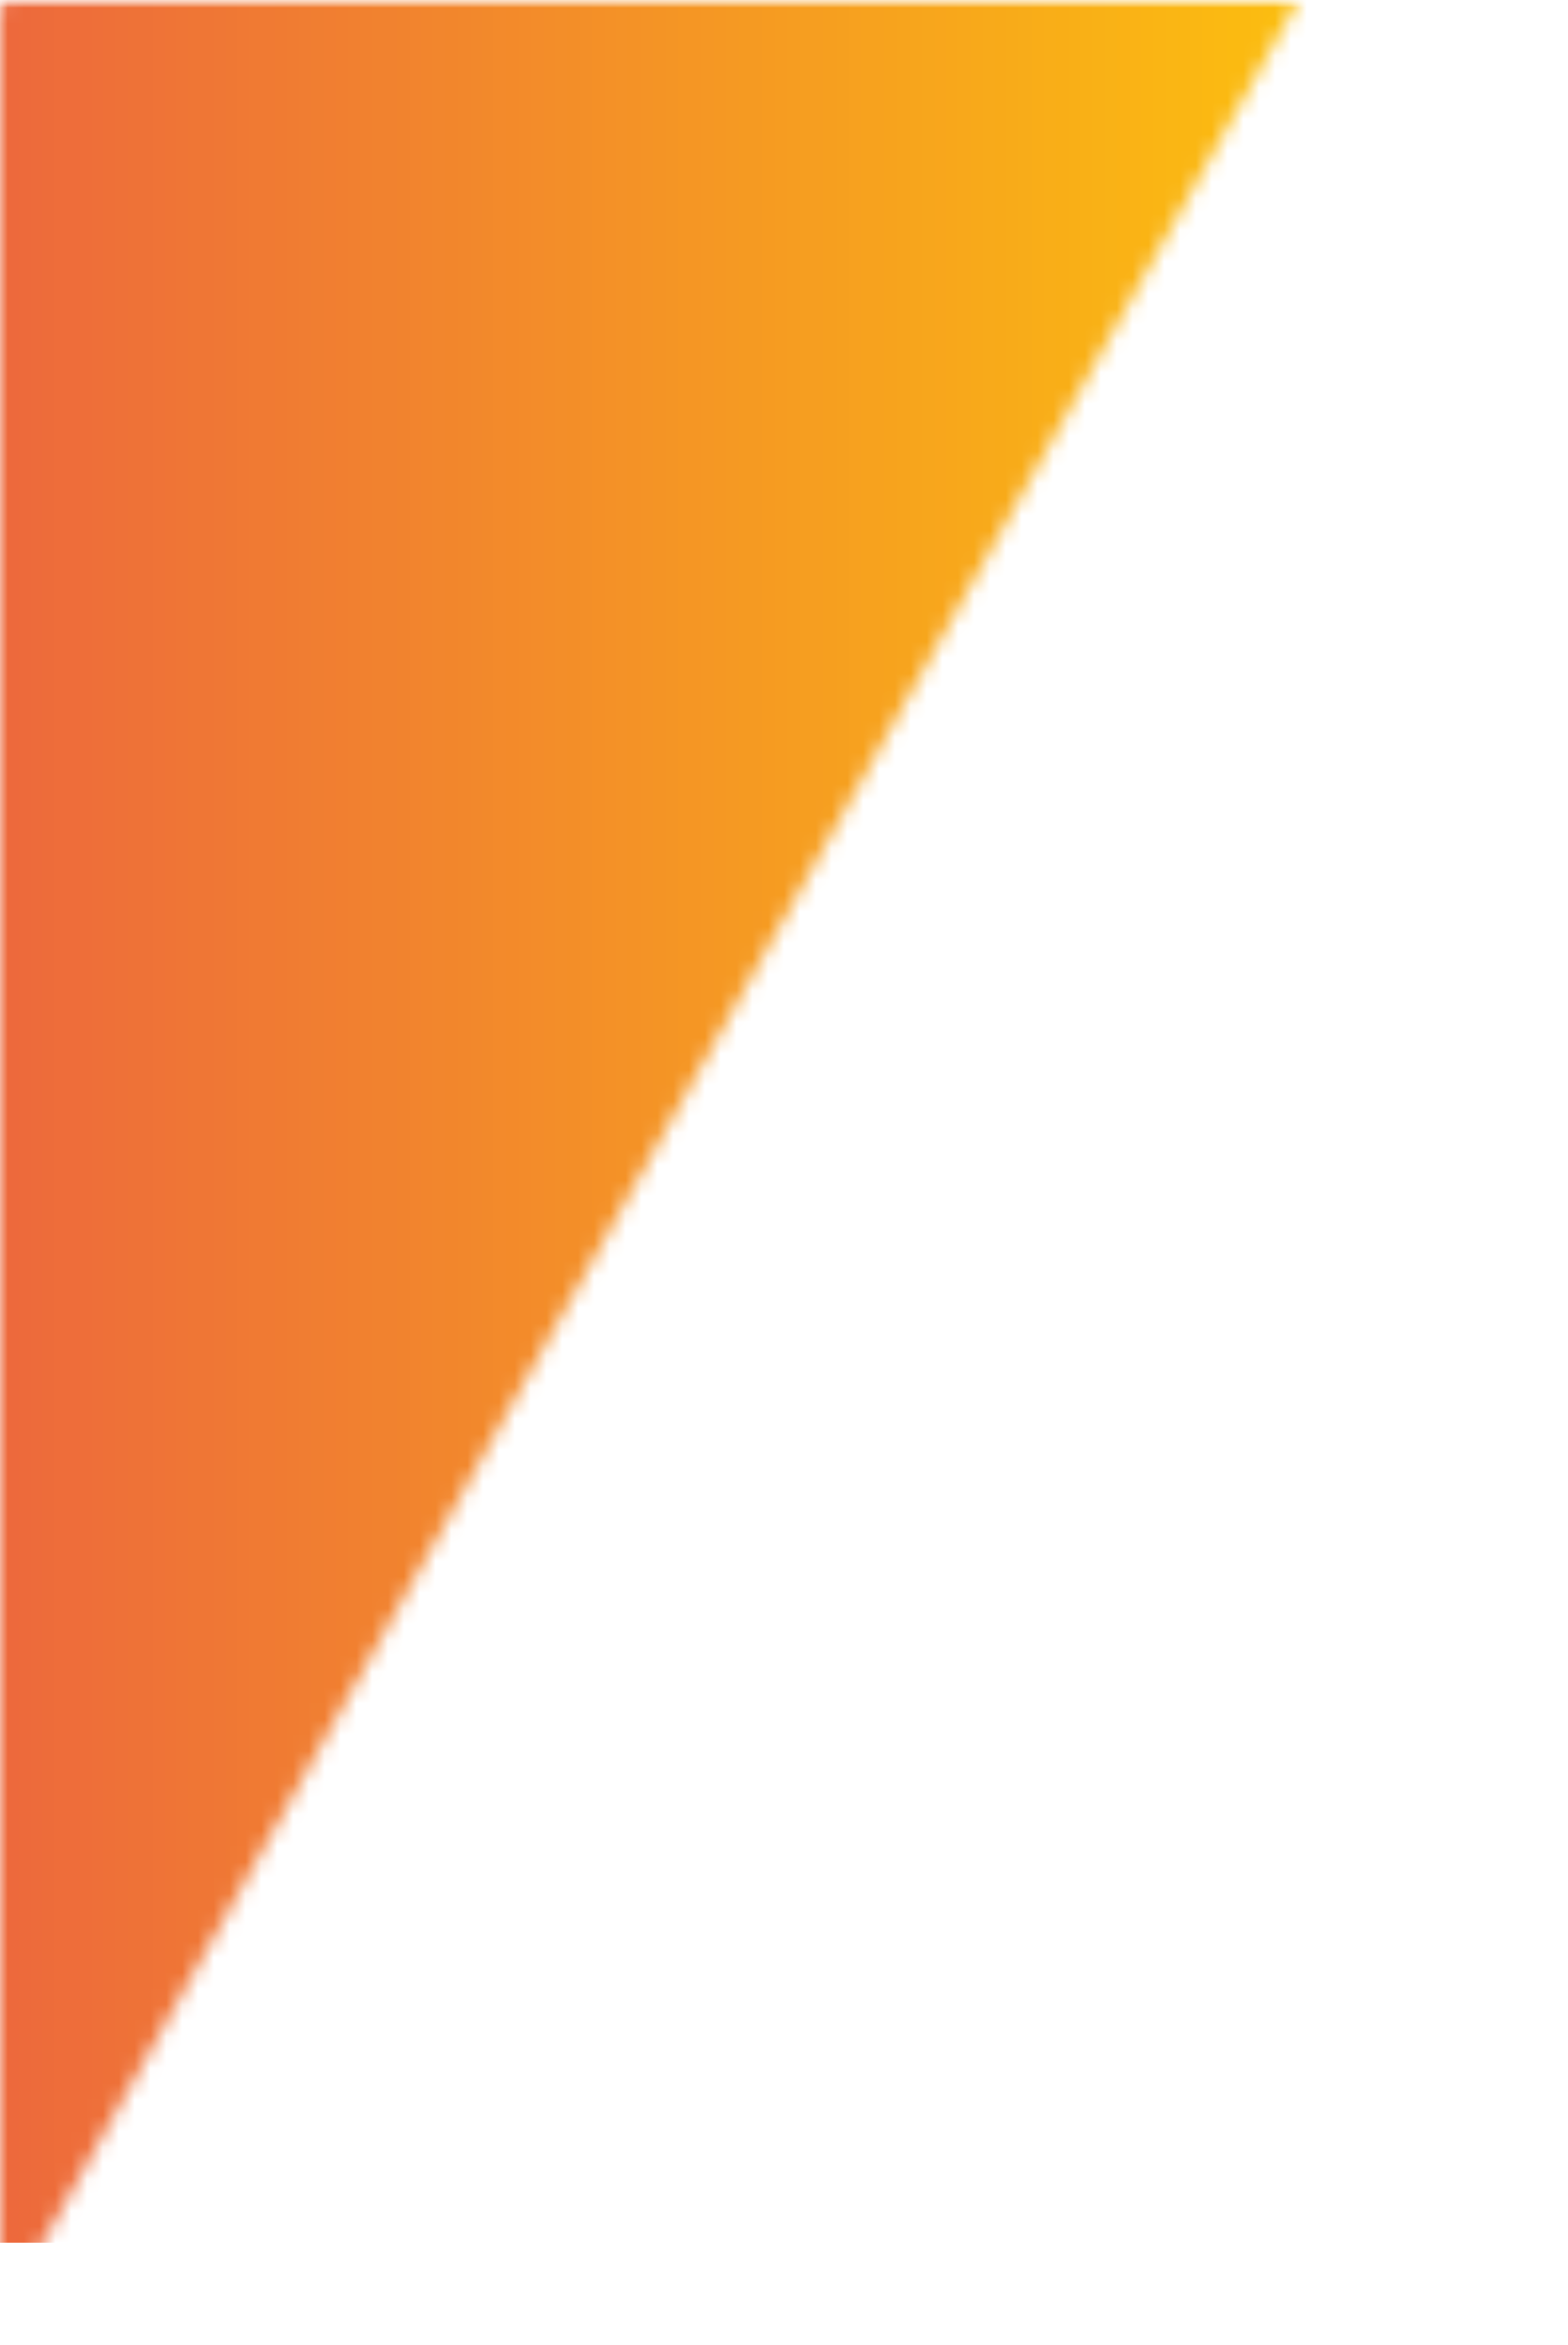 <svg width="99" height="148" viewBox="0 0 99 148" fill="none" xmlns="http://www.w3.org/2000/svg">
<mask id="mask0_4877_4393" style="mask-type:luminance" maskUnits="userSpaceOnUse" x="0" y="0" width="99" height="148">
<path d="M0 0H99V148H0V0Z" fill="white"/>
</mask>
<g mask="url(#mask0_4877_4393)">
<mask id="mask1_4877_4393" style="mask-type:luminance" maskUnits="userSpaceOnUse" x="-11" y="0" width="93" height="166">
<path d="M82 0L49.461 58.052L33.141 87.165L-11 166V21.924C-11 9.821 -5.446 0 1.289 0H82Z" fill="white"/>
</mask>
<g mask="url(#mask1_4877_4393)">
<path d="M0 -6V141.53H98.633V-6H0Z" fill="url(#paint0_linear_4877_4393)"/>
</g>
</g>
<defs>
<linearGradient id="paint0_linear_4877_4393" x1="0" y1="67.744" x2="98.634" y2="67.744" gradientUnits="userSpaceOnUse">
<stop stop-color="#ED693C"/>
<stop offset="0.008" stop-color="#ED693C"/>
<stop offset="0.016" stop-color="#ED6A3B"/>
<stop offset="0.023" stop-color="#ED6B3B"/>
<stop offset="0.031" stop-color="#ED6C3A"/>
<stop offset="0.039" stop-color="#EE6D3A"/>
<stop offset="0.047" stop-color="#EE6D3A"/>
<stop offset="0.055" stop-color="#EE6E39"/>
<stop offset="0.062" stop-color="#EE6F39"/>
<stop offset="0.07" stop-color="#EE7038"/>
<stop offset="0.078" stop-color="#EE7138"/>
<stop offset="0.086" stop-color="#EE7237"/>
<stop offset="0.094" stop-color="#EE7237"/>
<stop offset="0.102" stop-color="#EF7337"/>
<stop offset="0.109" stop-color="#EF7436"/>
<stop offset="0.117" stop-color="#EF7536"/>
<stop offset="0.125" stop-color="#EF7635"/>
<stop offset="0.133" stop-color="#EF7635"/>
<stop offset="0.141" stop-color="#EF7735"/>
<stop offset="0.148" stop-color="#EF7834"/>
<stop offset="0.156" stop-color="#F07934"/>
<stop offset="0.164" stop-color="#F07A33"/>
<stop offset="0.172" stop-color="#F07A33"/>
<stop offset="0.18" stop-color="#F07B32"/>
<stop offset="0.188" stop-color="#F07C32"/>
<stop offset="0.195" stop-color="#F07D32"/>
<stop offset="0.203" stop-color="#F07E31"/>
<stop offset="0.211" stop-color="#F17E31"/>
<stop offset="0.219" stop-color="#F17F30"/>
<stop offset="0.227" stop-color="#F18030"/>
<stop offset="0.234" stop-color="#F1812F"/>
<stop offset="0.242" stop-color="#F1822F"/>
<stop offset="0.25" stop-color="#F1822F"/>
<stop offset="0.258" stop-color="#F1832E"/>
<stop offset="0.266" stop-color="#F2842E"/>
<stop offset="0.273" stop-color="#F2852D"/>
<stop offset="0.281" stop-color="#F2862D"/>
<stop offset="0.289" stop-color="#F2862C"/>
<stop offset="0.297" stop-color="#F2872C"/>
<stop offset="0.305" stop-color="#F2882C"/>
<stop offset="0.312" stop-color="#F2892B"/>
<stop offset="0.32" stop-color="#F38A2B"/>
<stop offset="0.328" stop-color="#F38A2A"/>
<stop offset="0.336" stop-color="#F38B2A"/>
<stop offset="0.344" stop-color="#F38C2A"/>
<stop offset="0.352" stop-color="#F38D29"/>
<stop offset="0.359" stop-color="#F38E29"/>
<stop offset="0.367" stop-color="#F38E28"/>
<stop offset="0.375" stop-color="#F38F28"/>
<stop offset="0.383" stop-color="#F49027"/>
<stop offset="0.391" stop-color="#F49127"/>
<stop offset="0.398" stop-color="#F49227"/>
<stop offset="0.406" stop-color="#F49226"/>
<stop offset="0.414" stop-color="#F49326"/>
<stop offset="0.422" stop-color="#F49425"/>
<stop offset="0.43" stop-color="#F49525"/>
<stop offset="0.438" stop-color="#F59624"/>
<stop offset="0.445" stop-color="#F59624"/>
<stop offset="0.453" stop-color="#F59724"/>
<stop offset="0.461" stop-color="#F59823"/>
<stop offset="0.469" stop-color="#F59923"/>
<stop offset="0.477" stop-color="#F59A22"/>
<stop offset="0.484" stop-color="#F59A22"/>
<stop offset="0.492" stop-color="#F69B21"/>
<stop offset="0.5" stop-color="#F69C21"/>
<stop offset="0.508" stop-color="#F69D21"/>
<stop offset="0.516" stop-color="#F69E20"/>
<stop offset="0.523" stop-color="#F69E20"/>
<stop offset="0.531" stop-color="#F69F1F"/>
<stop offset="0.539" stop-color="#F6A01F"/>
<stop offset="0.547" stop-color="#F7A11F"/>
<stop offset="0.555" stop-color="#F7A21E"/>
<stop offset="0.562" stop-color="#F7A21E"/>
<stop offset="0.57" stop-color="#F7A31D"/>
<stop offset="0.578" stop-color="#F7A41D"/>
<stop offset="0.586" stop-color="#F7A51C"/>
<stop offset="0.594" stop-color="#F7A61C"/>
<stop offset="0.602" stop-color="#F8A61C"/>
<stop offset="0.609" stop-color="#F8A71B"/>
<stop offset="0.617" stop-color="#F8A81B"/>
<stop offset="0.625" stop-color="#F8A91A"/>
<stop offset="0.633" stop-color="#F8AA1A"/>
<stop offset="0.641" stop-color="#F8AA19"/>
<stop offset="0.648" stop-color="#F8AB19"/>
<stop offset="0.656" stop-color="#F8AC19"/>
<stop offset="0.664" stop-color="#F9AD18"/>
<stop offset="0.672" stop-color="#F9AE18"/>
<stop offset="0.68" stop-color="#F9AE17"/>
<stop offset="0.688" stop-color="#F9AF17"/>
<stop offset="0.695" stop-color="#F9B016"/>
<stop offset="0.703" stop-color="#F9B116"/>
<stop offset="0.711" stop-color="#F9B216"/>
<stop offset="0.719" stop-color="#FAB215"/>
<stop offset="0.727" stop-color="#FAB315"/>
<stop offset="0.734" stop-color="#FAB414"/>
<stop offset="0.742" stop-color="#FAB514"/>
<stop offset="0.75" stop-color="#FAB614"/>
<stop offset="0.758" stop-color="#FAB613"/>
<stop offset="0.766" stop-color="#FAB713"/>
<stop offset="0.773" stop-color="#FBB812"/>
<stop offset="0.781" stop-color="#FBB912"/>
<stop offset="0.789" stop-color="#FBBA11"/>
<stop offset="0.797" stop-color="#FBBA11"/>
<stop offset="0.805" stop-color="#FBBB11"/>
<stop offset="0.812" stop-color="#FBBC10"/>
<stop offset="0.82" stop-color="#FBBD10"/>
<stop offset="0.828" stop-color="#FCBE0F"/>
<stop offset="0.836" stop-color="#FCBE0F"/>
<stop offset="0.844" stop-color="#FCBF0E"/>
<stop offset="0.852" stop-color="#FCC00E"/>
<stop offset="0.859" stop-color="#FCC10E"/>
<stop offset="0.867" stop-color="#FCC20D"/>
<stop offset="0.875" stop-color="#FCC20D"/>
<stop offset="0.883" stop-color="#FDC30C"/>
<stop offset="0.891" stop-color="#FDC40C"/>
<stop offset="0.898" stop-color="#FDC50B"/>
<stop offset="0.906" stop-color="#FDC60B"/>
<stop offset="0.938" stop-color="#FDC60B"/>
<stop offset="1" stop-color="#FDC60B"/>
</linearGradient>
</defs>
</svg>
